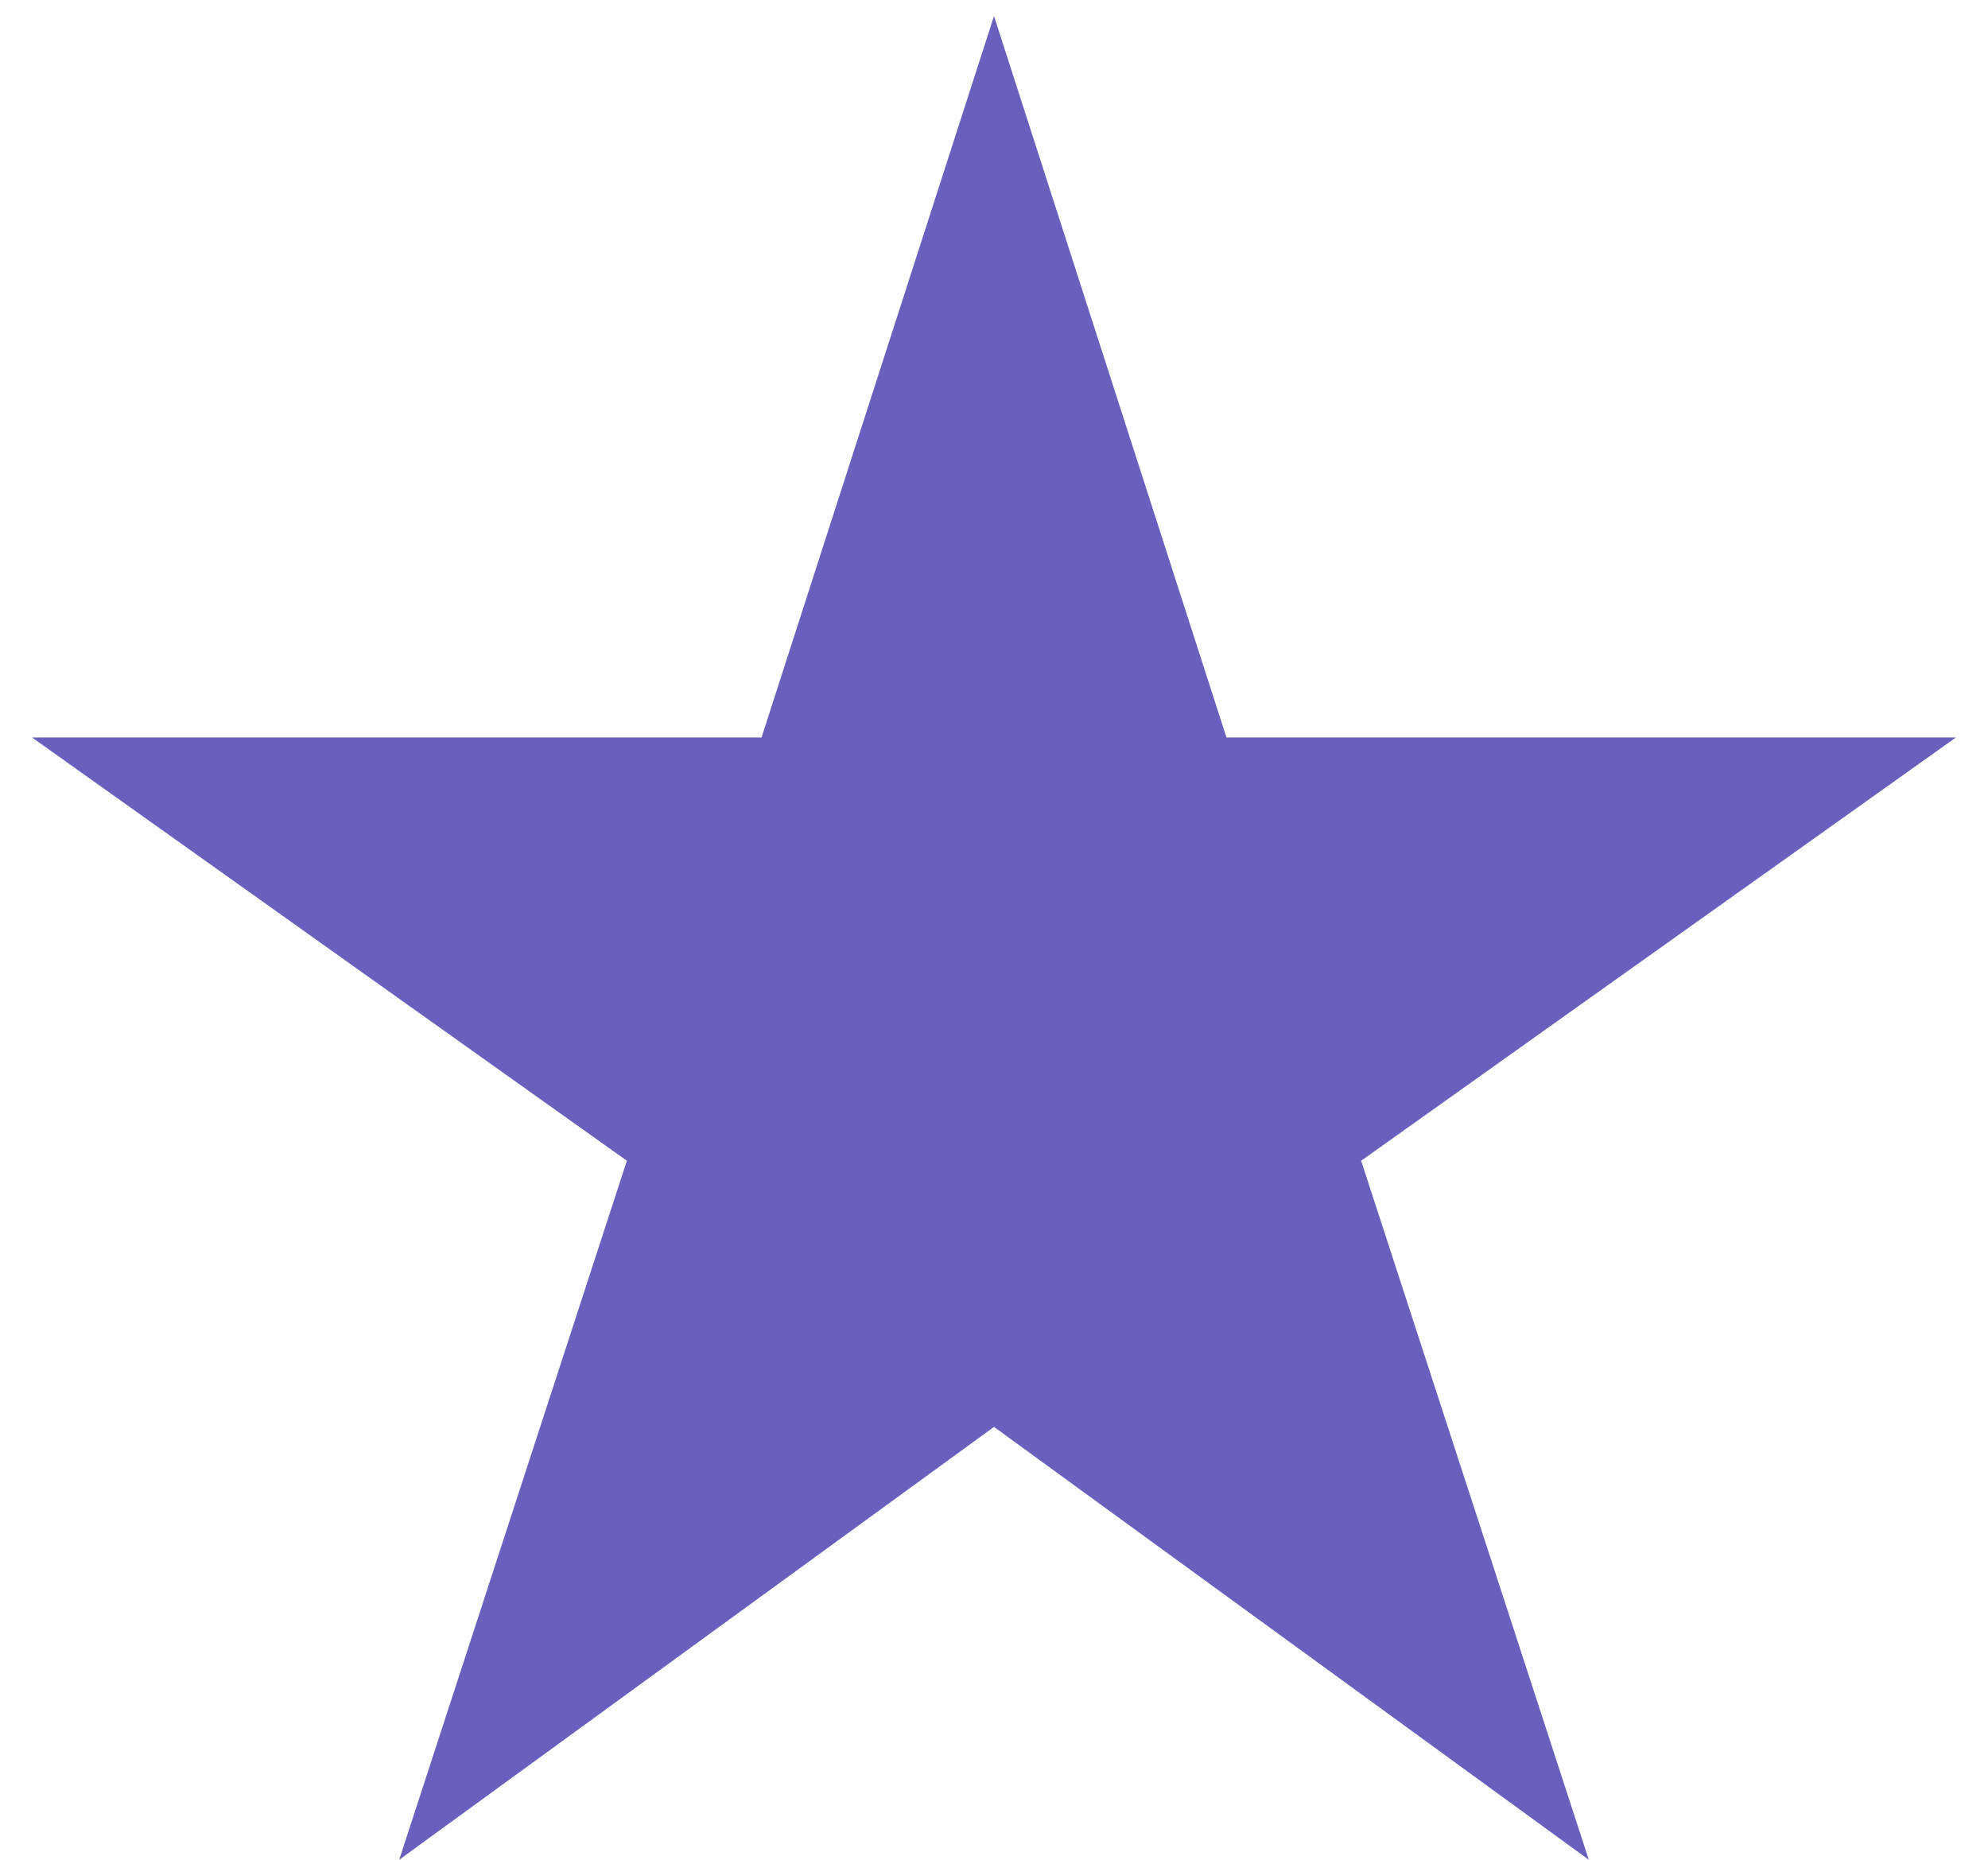 <svg width="31" height="29" viewBox="0 0 31 29" fill="none" xmlns="http://www.w3.org/2000/svg">
<path d="M15.5 22.25L24.775 29L21.225 18.1L30.5 11.5H19.125L15.5 0.25L11.875 11.5H0.5L9.775 18.1L6.225 29L15.5 22.25Z" fill="#6860BC"/>
</svg>
